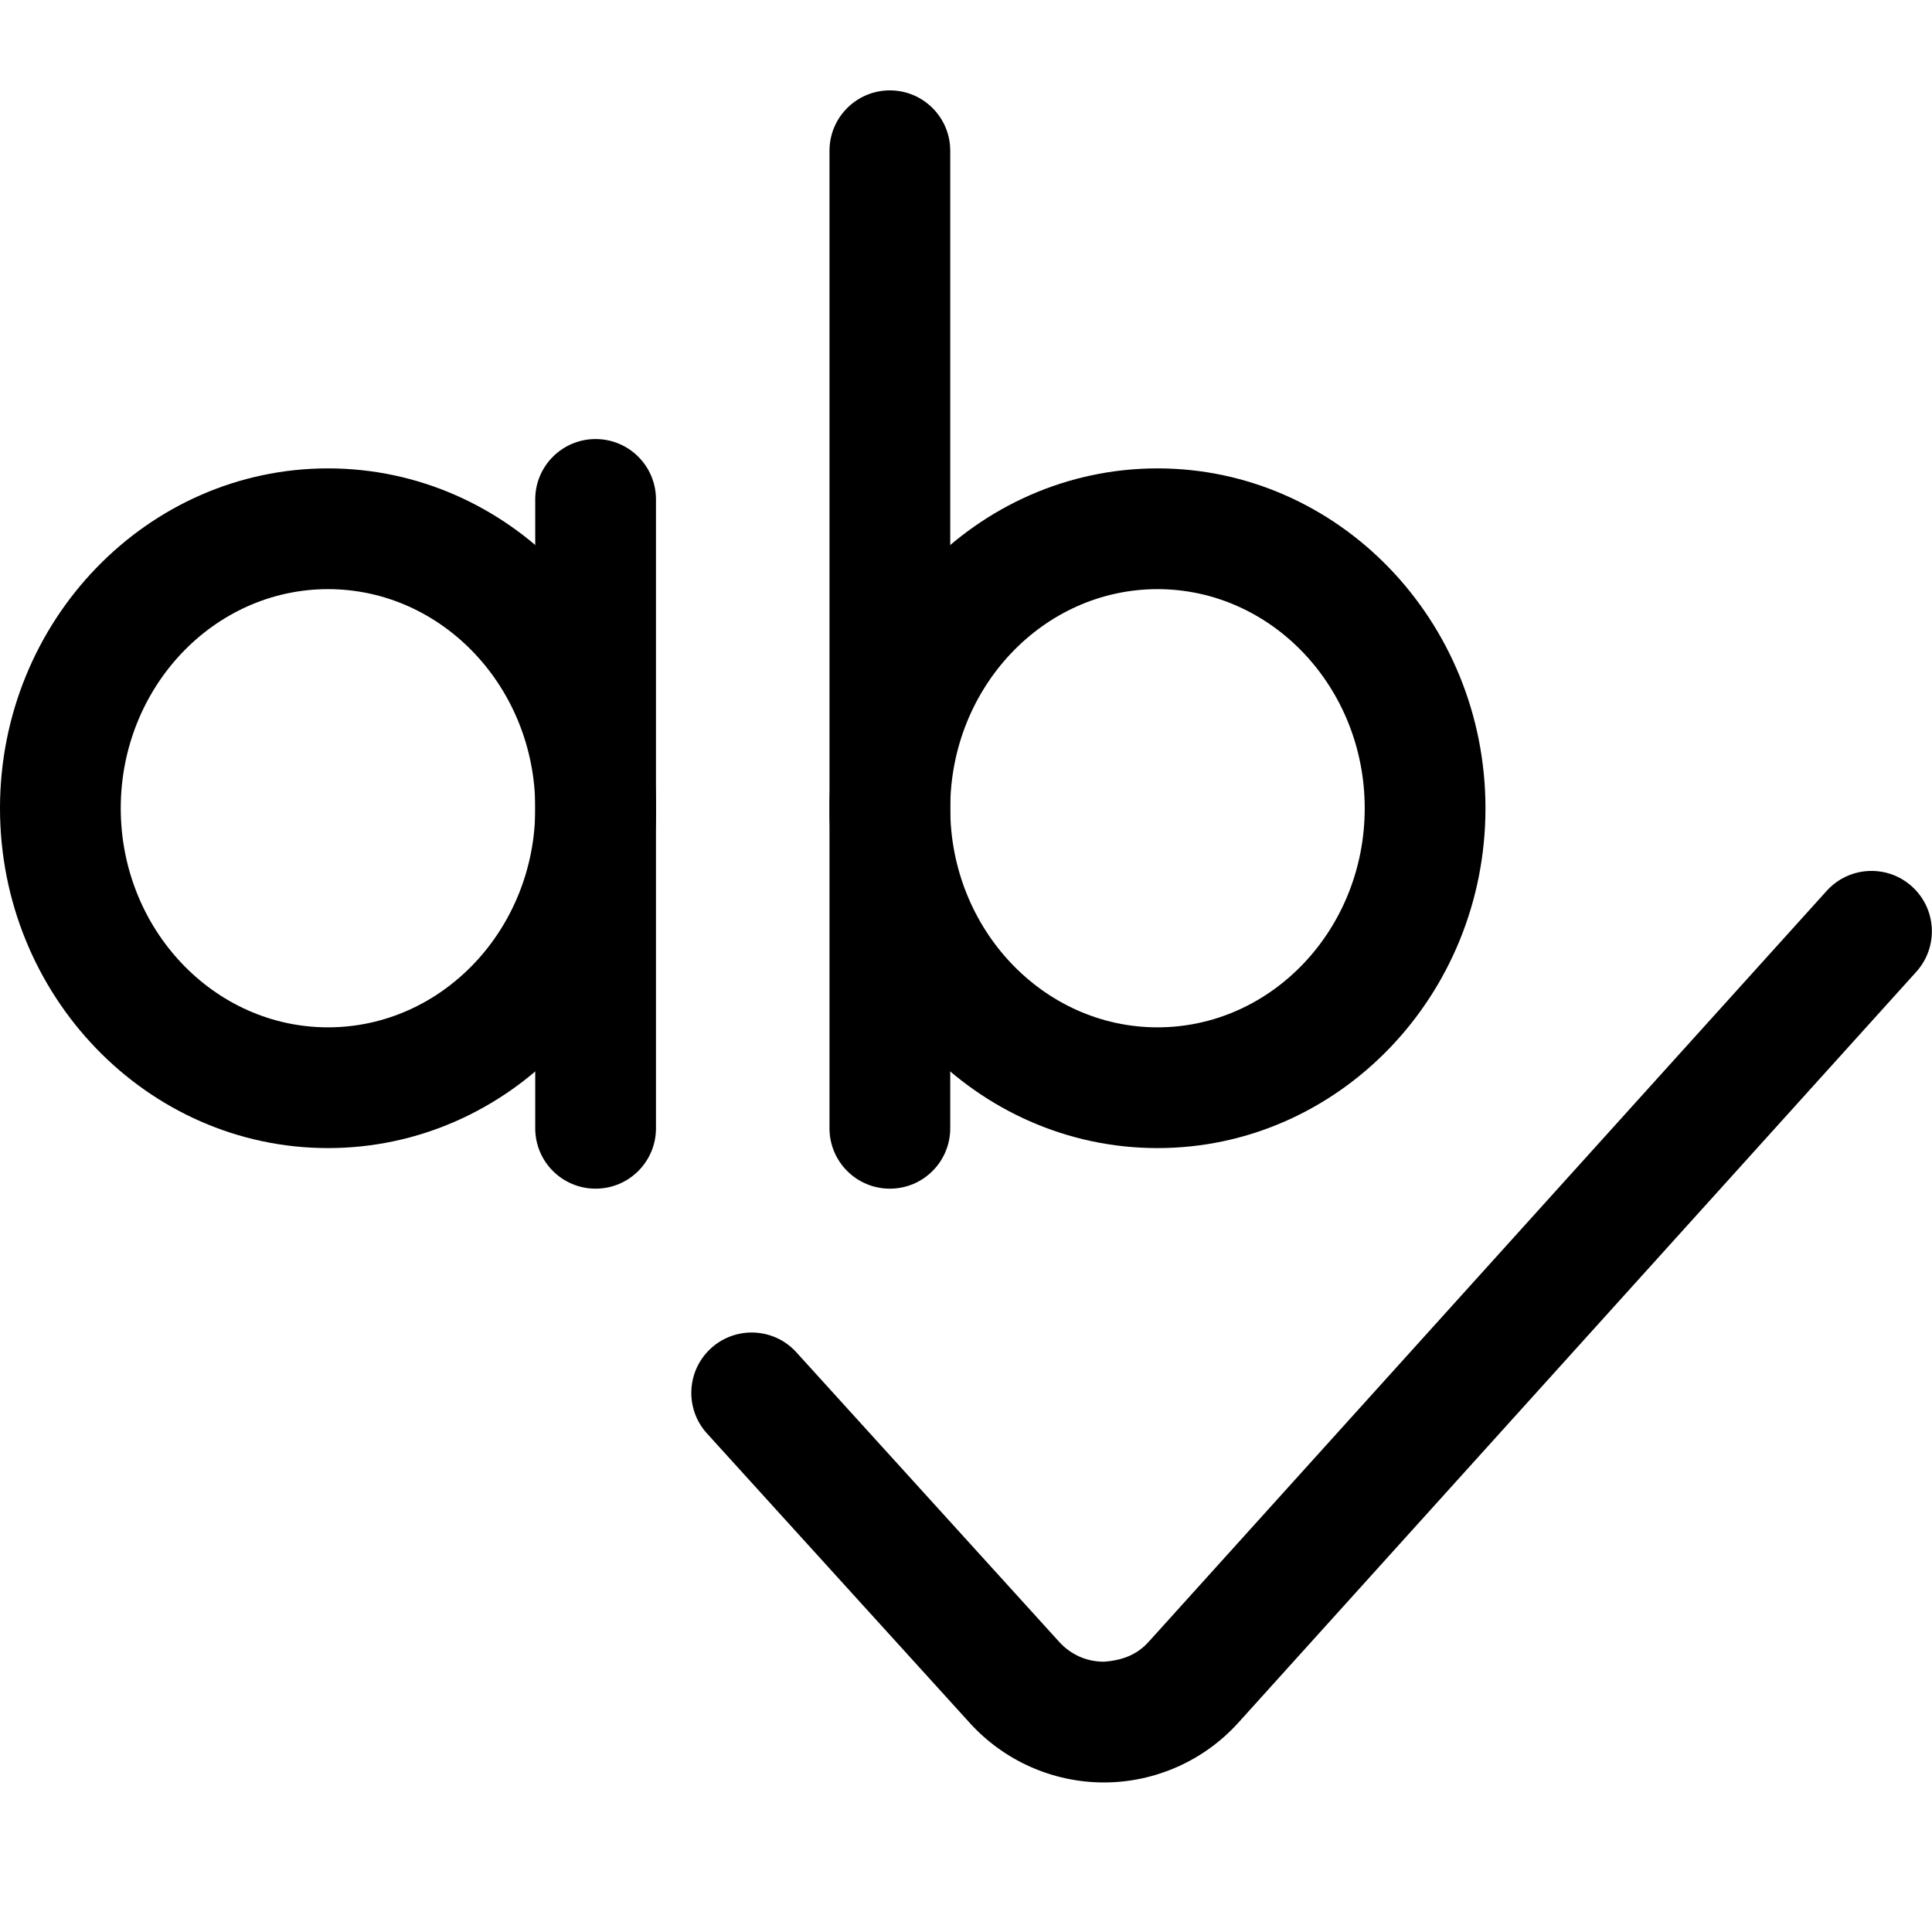 <svg xmlns="http://www.w3.org/2000/svg" viewBox="0 0 32 32"><!--! Font Icona - https://fonticona.com | License - https://fonticona.com/license | Copyright 2022 FontIcona.com --><path d="M5.433,19.016C2.438,19.016,0,16.491,0,13.387s2.438-5.629,5.433-5.629s5.433,2.525,5.433,5.629S8.428,19.016,5.433,19.016z M5.433,9.758C3.54,9.758,2,11.386,2,13.387s1.54,3.629,3.433,3.629s3.433-1.628,3.433-3.629S7.325,9.758,5.433,9.758z"/><path d="M9.865,19.688c-0.553,0-1-0.448-1-1V8.272c0-0.552,0.447-1,1-1s1,0.448,1,1v10.416C10.865,19.24,10.418,19.688,9.865,19.688z"/><path d="M19.172,19.016c-2.995,0-5.433-2.525-5.433-5.629s2.438-5.629,5.433-5.629s5.432,2.525,5.432,5.629S22.167,19.016,19.172,19.016z M19.172,9.758c-1.893,0-3.433,1.628-3.433,3.629s1.54,3.629,3.433,3.629s3.432-1.628,3.432-3.629S21.064,9.758,19.172,9.758z"/><path d="M14.739,19.688c-0.553,0-1-0.448-1-1V2.497c0-0.552,0.447-1,1-1s1,0.448,1,1v16.19C15.739,19.24,15.292,19.688,14.739,19.688z"/><path d="M18.285,29.523c-0.844,0-1.653-0.358-2.221-0.984l-4.354-4.796c-0.371-0.409-0.341-1.042,0.068-1.413c0.408-0.37,1.041-0.341,1.412,0.068l4.354,4.797c0.192,0.212,0.455,0.328,0.74,0.328c0.31-0.022,0.55-0.117,0.742-0.33l11.23-12.438c0.37-0.41,1.003-0.442,1.412-0.072c0.41,0.37,0.442,1.002,0.072,1.413l-11.23,12.438c-0.566,0.627-1.376,0.988-2.222,0.989C18.288,29.523,18.287,29.523,18.285,29.523z"/></svg>